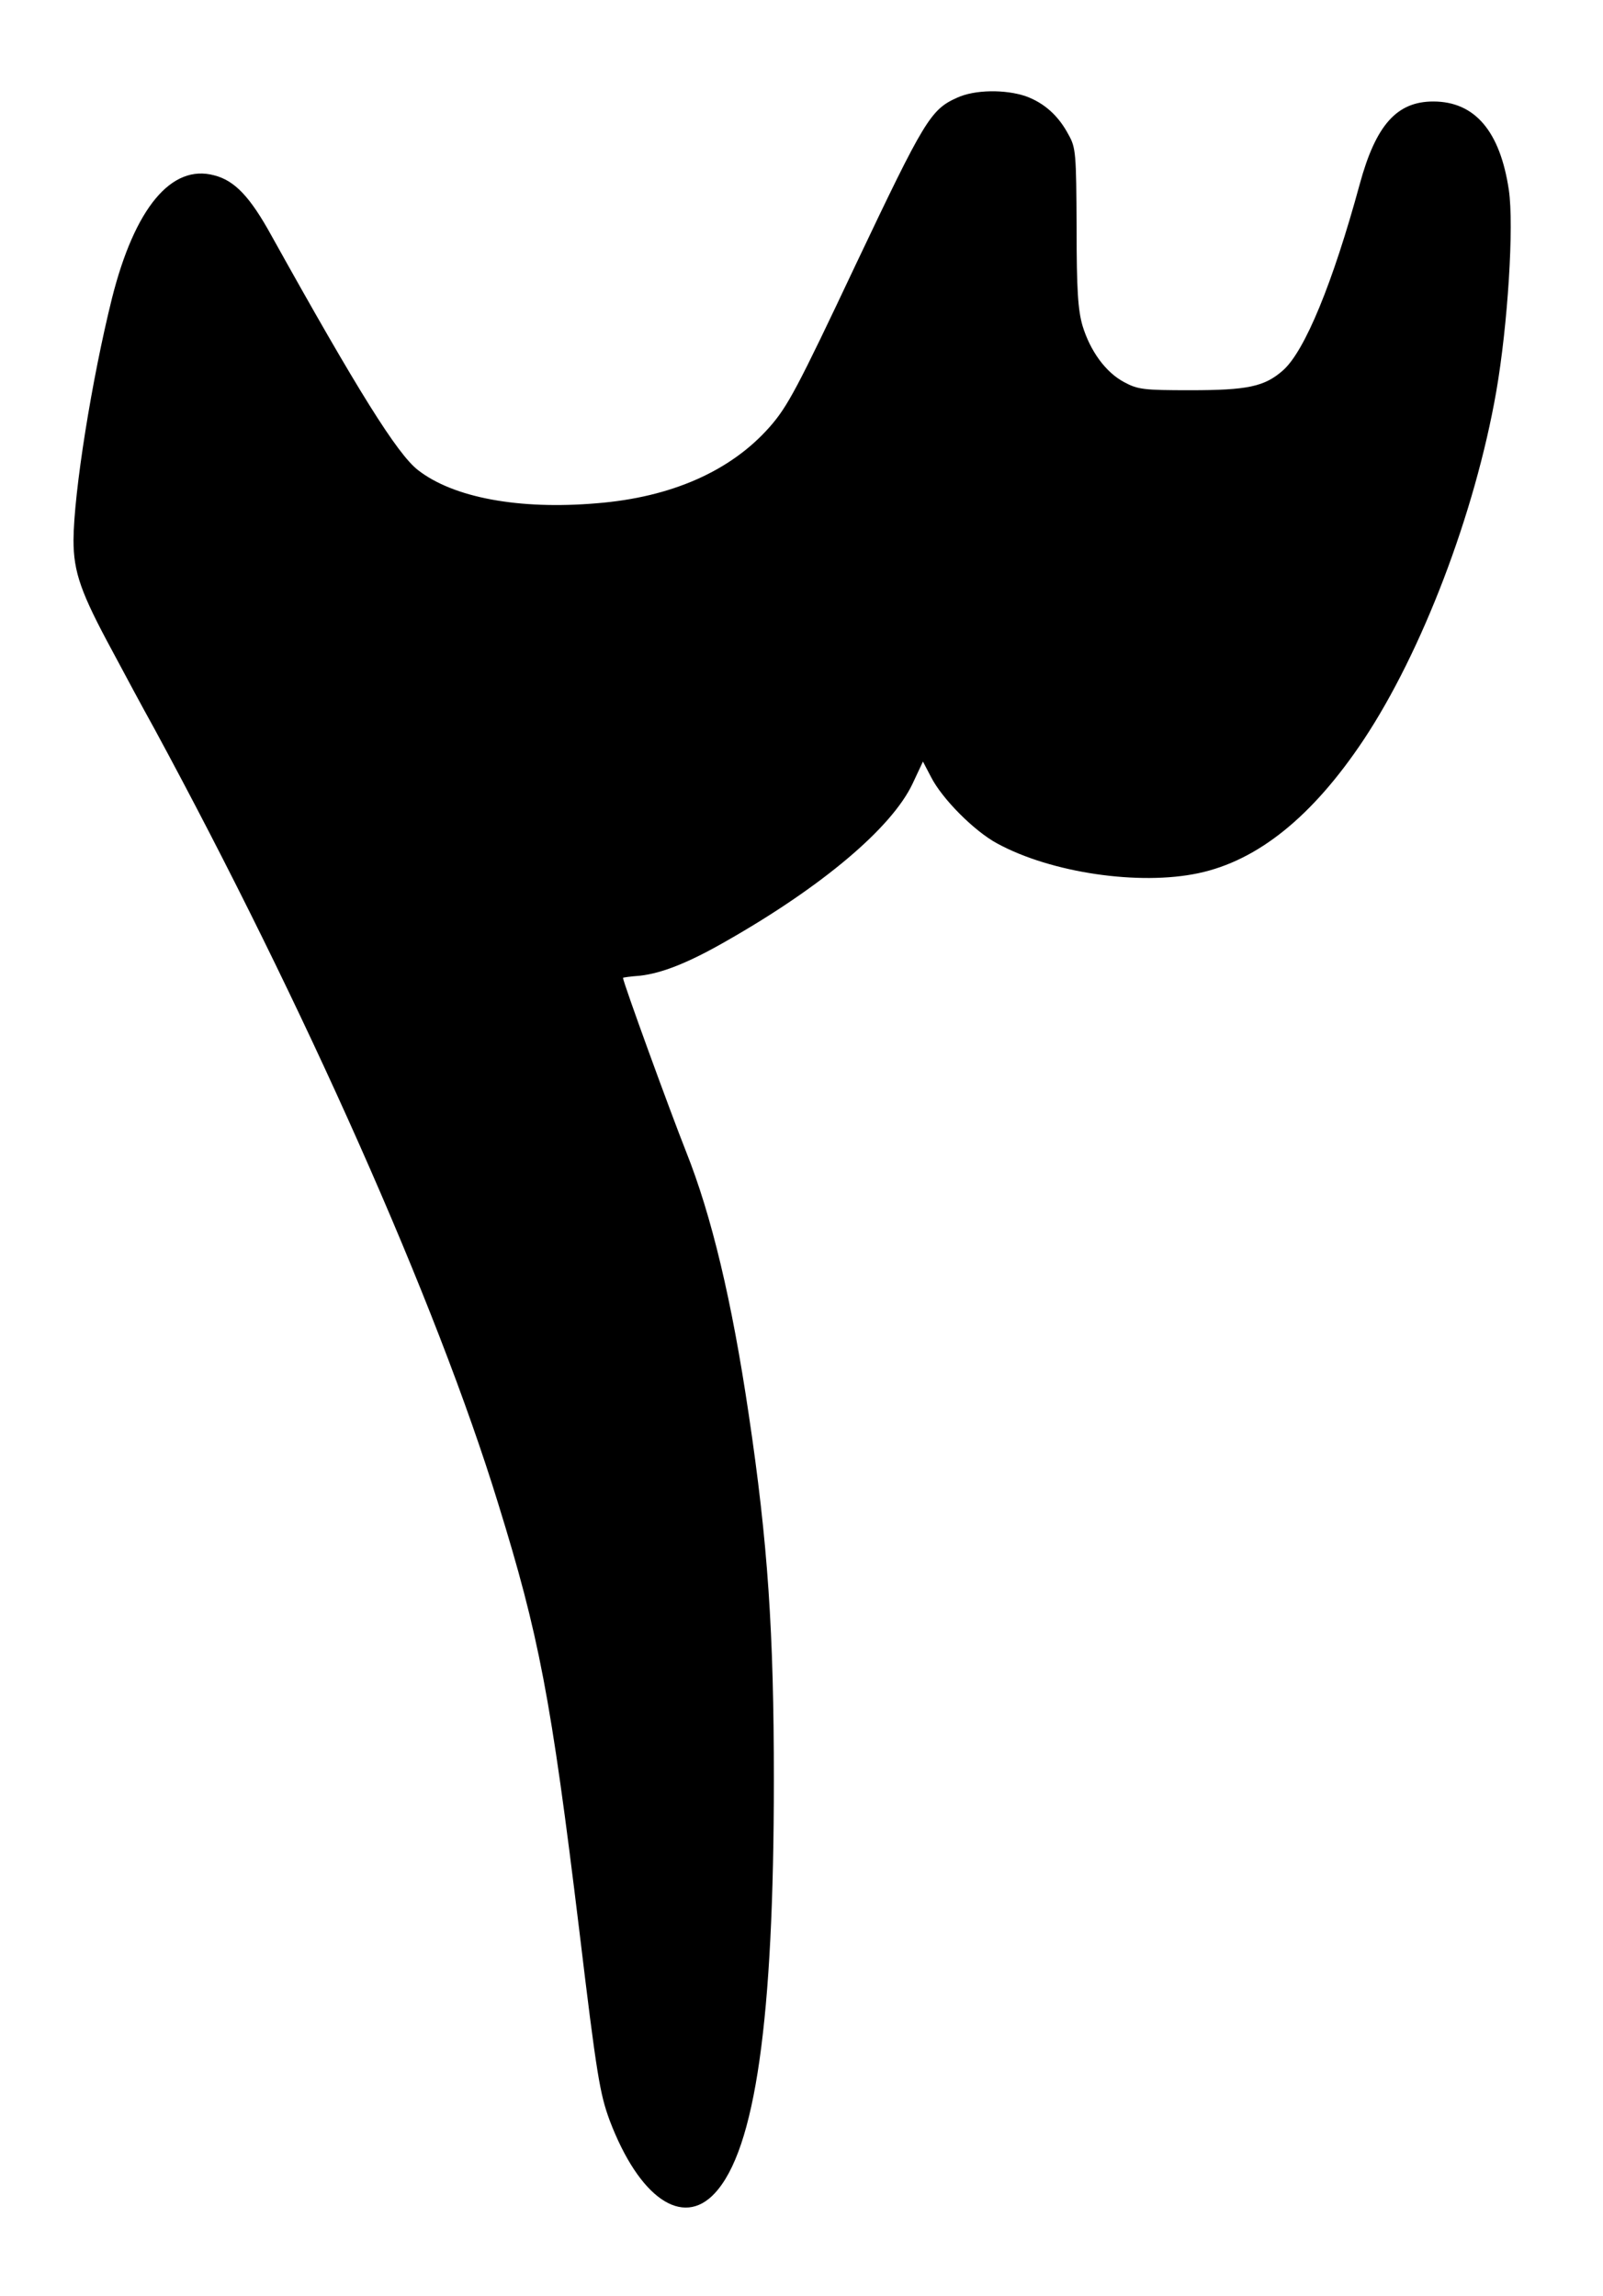 <?xml version="1.0" standalone="no"?>
<!DOCTYPE svg PUBLIC "-//W3C//DTD SVG 20010904//EN"
 "http://www.w3.org/TR/2001/REC-SVG-20010904/DTD/svg10.dtd">
<svg version="1.0" xmlns="http://www.w3.org/2000/svg"
 width="458pt" height="656pt" viewBox="0 0 458 656"
 preserveAspectRatio="xMidYMid meet">
<g transform="translate(0,656) scale(0.1,-0.1)"
fill="#000000" stroke="none">
<path d="M2735 6281 c-76 -34 -93 -62 -290 -477 -167 -354 -195 -406 -246
-464 -111 -126 -281 -201 -494 -218 -222 -19 -410 16 -511 95 -59 46 -171 225
-418 669 -61 111 -105 158 -164 173 -122 33 -227 -93 -292 -351 -58 -233 -109
-554 -110 -691 0 -92 21 -151 112 -319 32 -60 85 -159 119 -220 428 -790 806
-1640 982 -2213 117 -378 151 -554 232 -1220 50 -417 59 -468 87 -544 84 -221
208 -307 300 -208 116 124 169 497 169 1182 0 421 -17 677 -72 1045 -48 324
-106 567 -179 750 -46 116 -180 484 -180 496 0 1 21 4 48 6 63 7 139 37 247
99 274 156 472 323 532 449 l30 64 23 -44 c32 -63 124 -155 189 -190 154 -84
406 -121 575 -85 170 36 326 162 472 381 166 250 318 646 379 995 33 190 51
474 36 576 -25 168 -97 253 -216 253 -104 0 -164 -67 -210 -236 -77 -283 -157
-477 -219 -532 -53 -47 -102 -57 -266 -57 -132 0 -149 2 -188 23 -53 28 -97
89 -119 161 -13 45 -17 101 -17 281 -1 211 -2 228 -23 265 -29 55 -70 91 -122
110 -59 20 -146 19 -196 -4z"/>
</g>
</svg>
